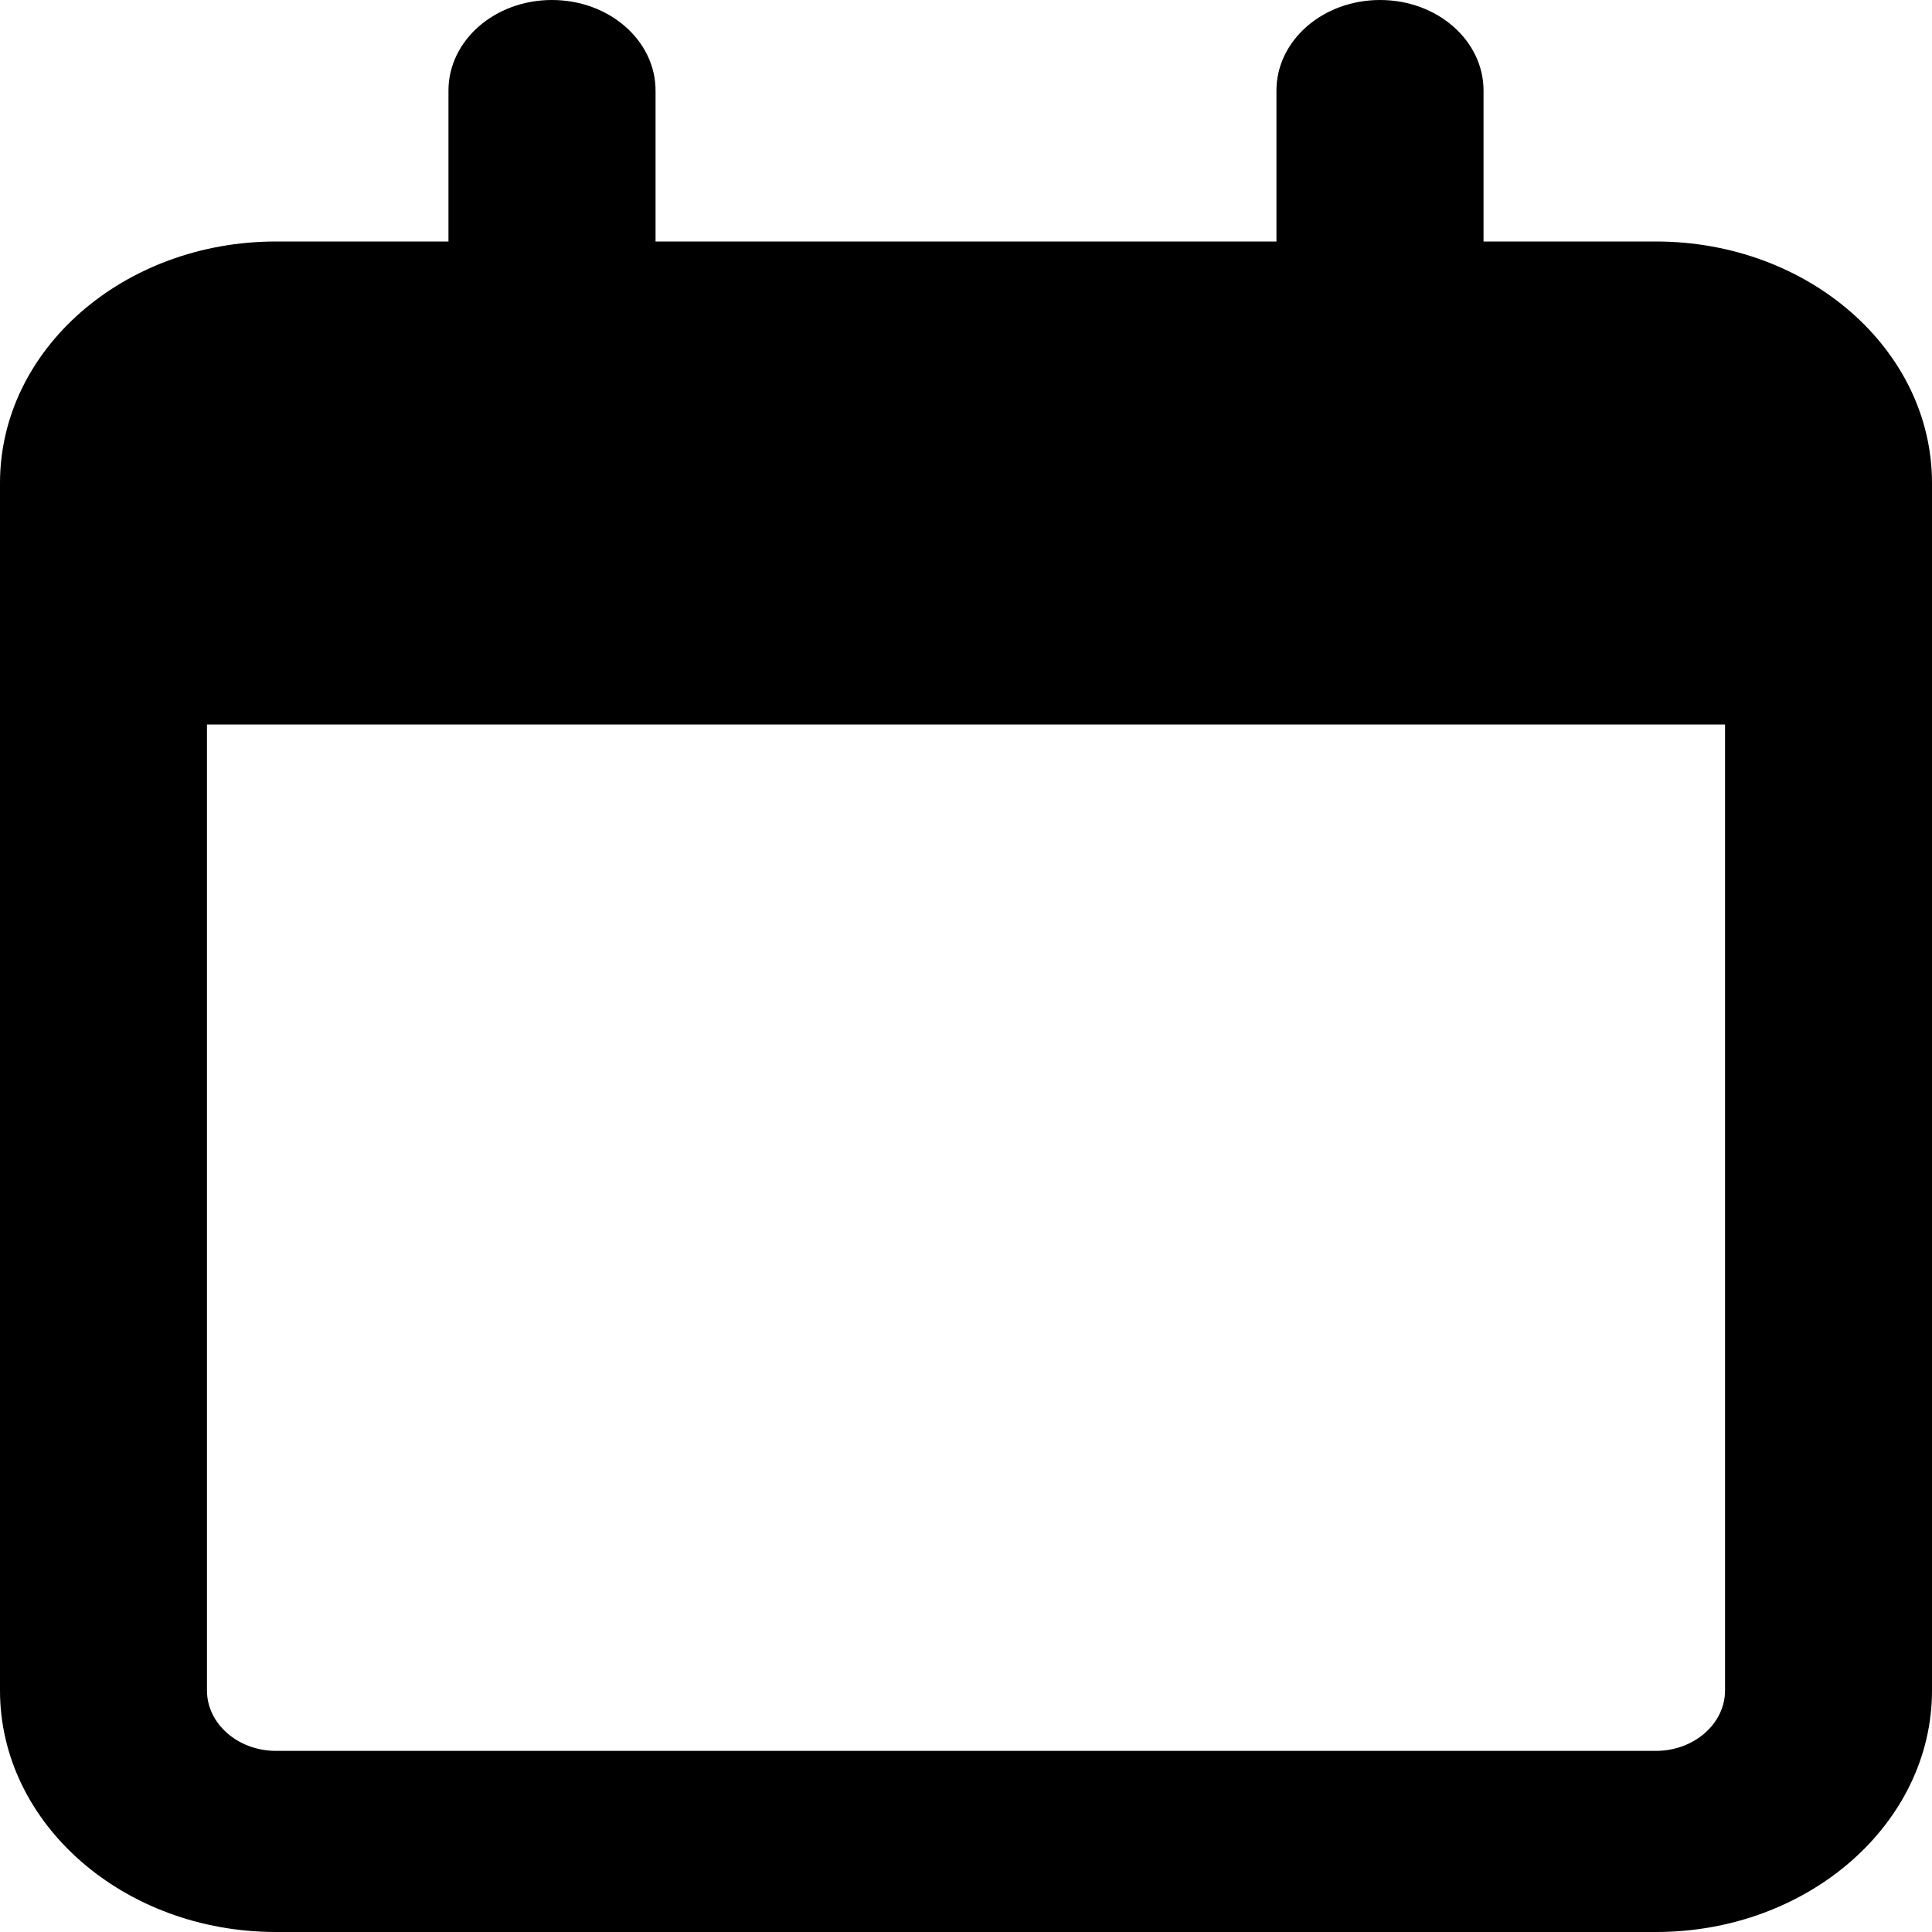 <svg viewBox="0 0 16 16" xmlns="http://www.w3.org/2000/svg"><g clip-path="url(#clip0_320_645)"><path d="M5.429 2H10.571V0.75C10.571 0.336 10.954 0 11.429 0C11.904 0 12.286 0.336 12.286 0.75V2H13.714C14.975 2 16 2.895 16 4V14C16 15.103 14.975 16 13.714 16H2.286C1.023 16 0 15.103 0 14V4C0 2.895 1.023 2 2.286 2H3.714V0.75C3.714 0.336 4.096 0 4.571 0C5.046 0 5.429 0.336 5.429 0.75V2ZM1.714 14C1.714 14.275 1.97 14.5 2.286 14.5H13.714C14.029 14.5 14.286 14.275 14.286 14V6H1.714V14Z"/></g><defs><clipPath><rect/></clipPath></defs></svg>